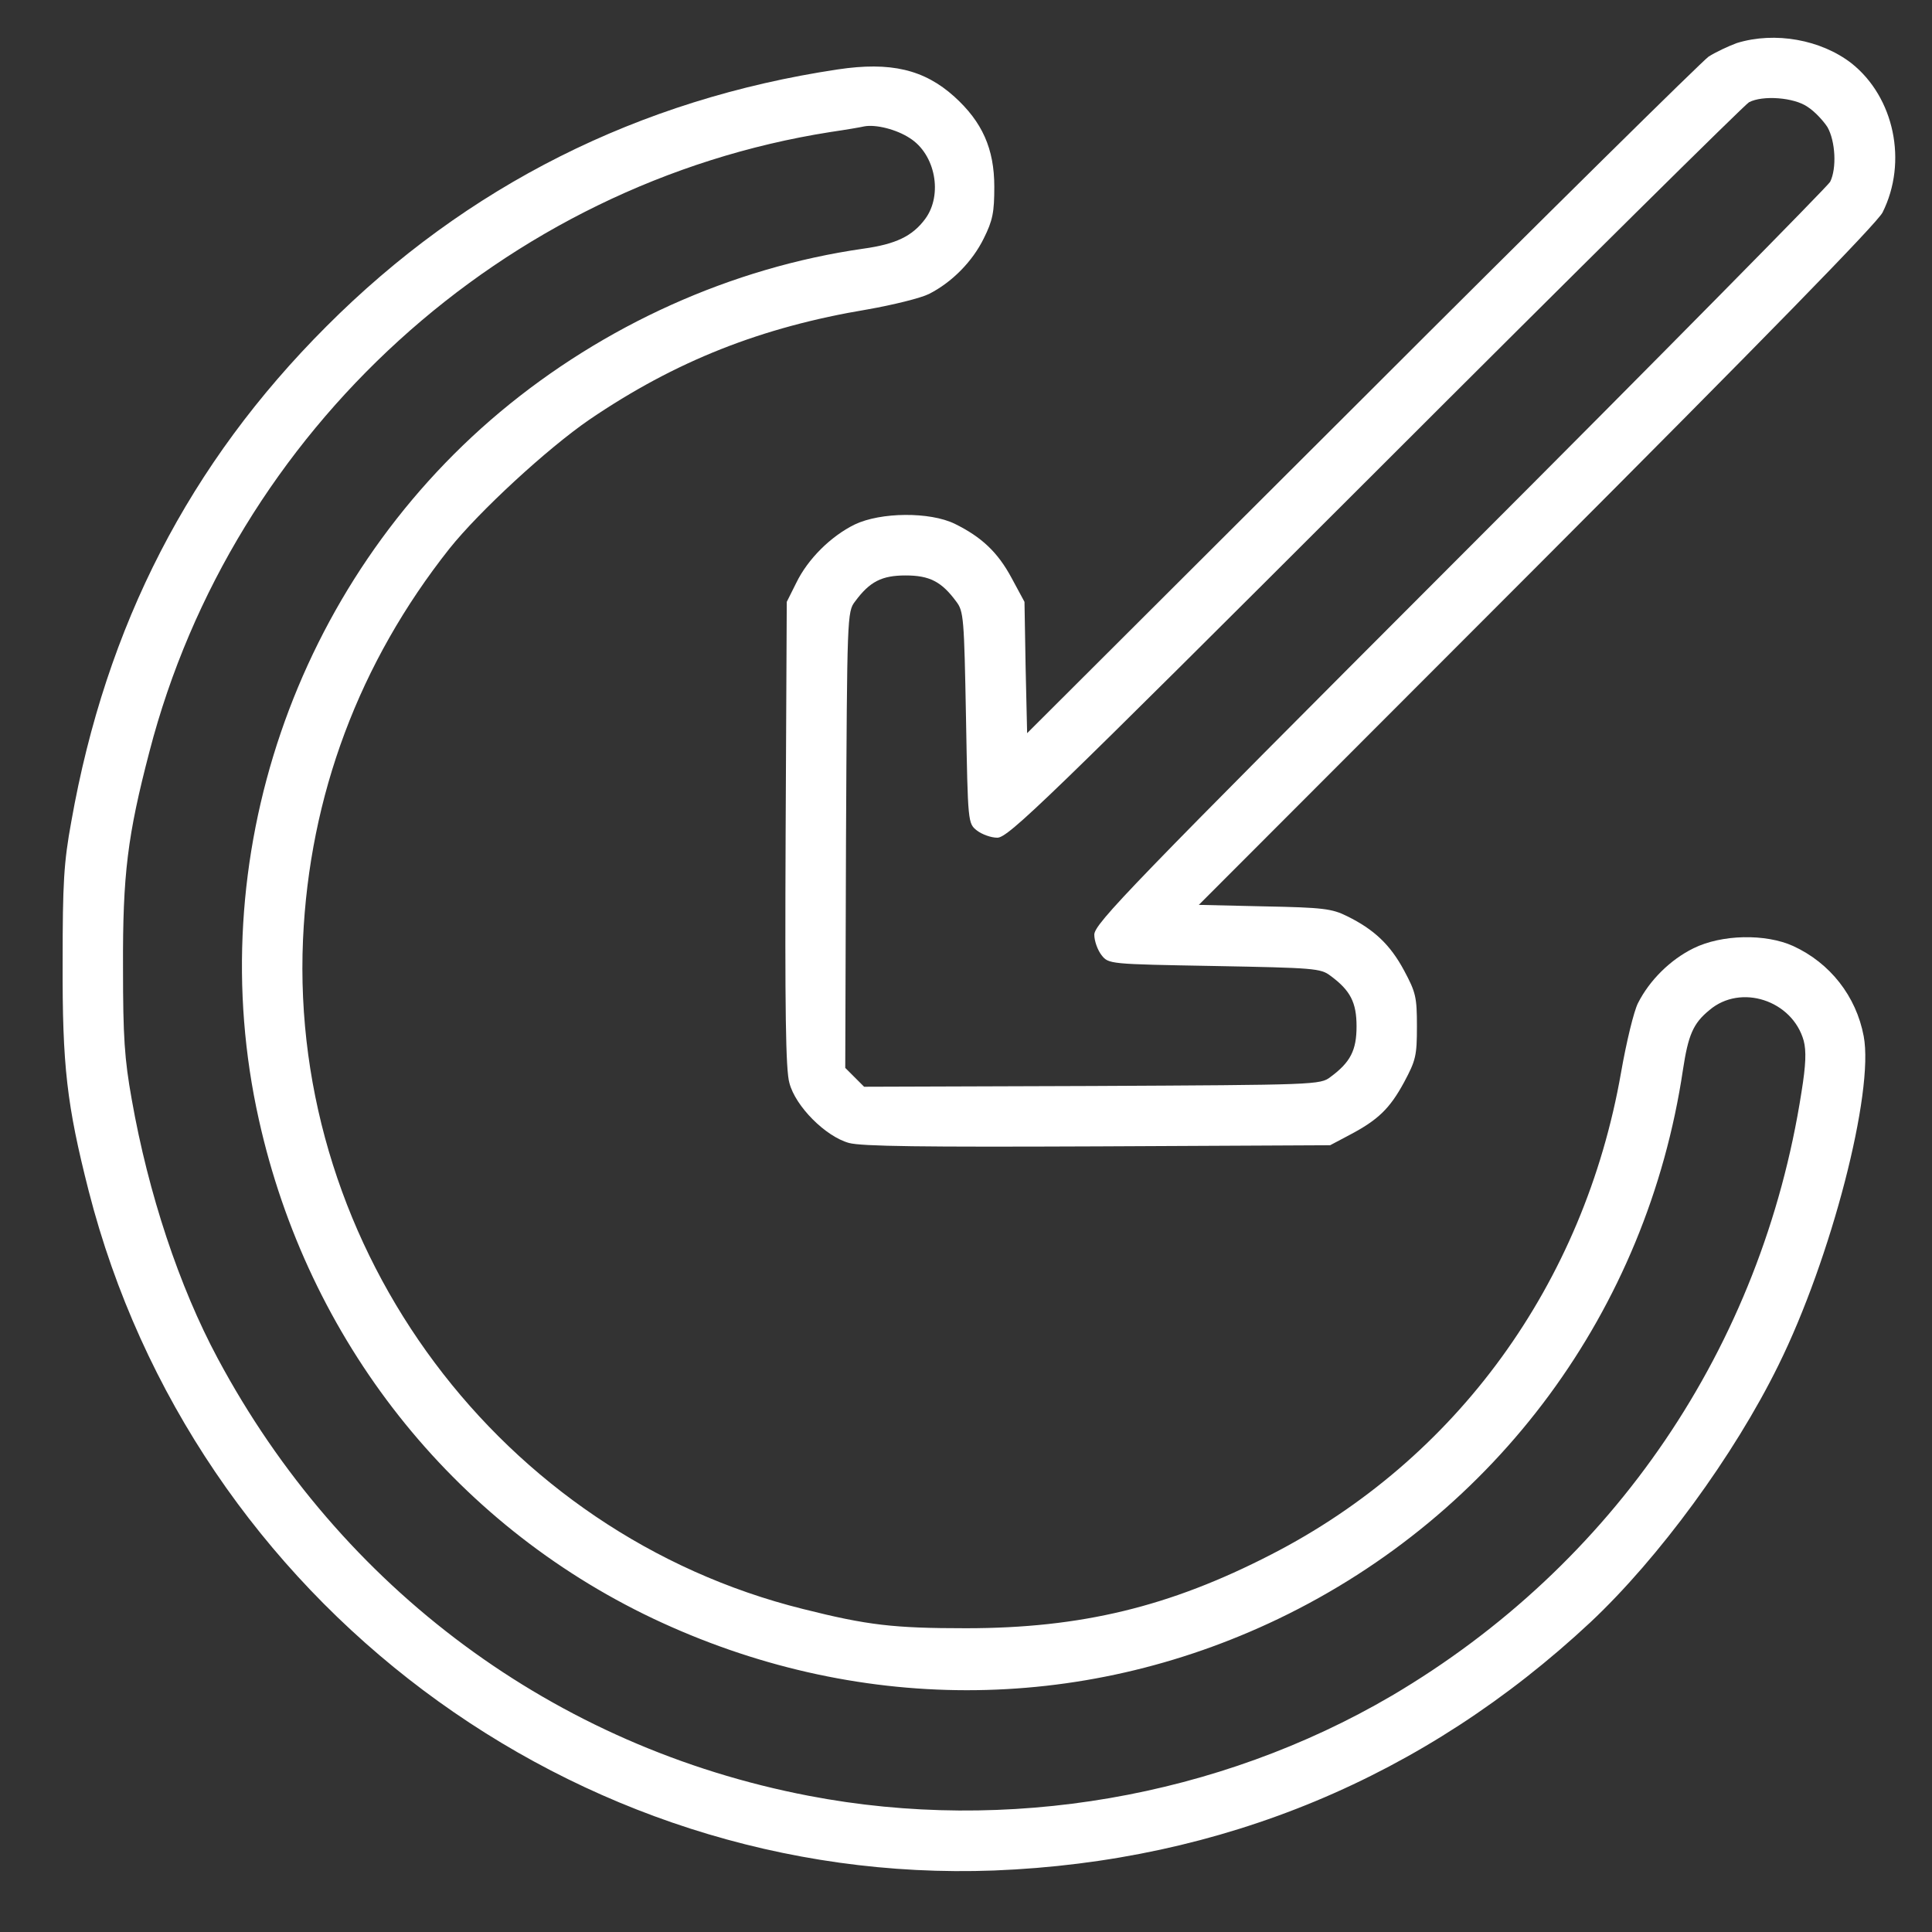 <?xml version="1.0" standalone="no"?>
<!DOCTYPE svg PUBLIC "-//W3C//DTD SVG 20010904//EN"
 "http://www.w3.org/TR/2001/REC-SVG-20010904/DTD/svg10.dtd">
<svg version="1.0" xmlns="http://www.w3.org/2000/svg"
 width="512pt" height="512pt" viewBox="0 0 512 512"
 preserveAspectRatio="xMidYMid meet">

<rect x="0" y="0" width="512" height="512" fill="#333333" stroke="none"/>

<g transform="translate(0,512) scale(0.1,-0.1)"
fill="#fff" stroke="none">
<path d="M4603 5006 c-22 -8 -56 -24 -75 -36 -18 -13 -432 -421 -919 -908
l-887 -885 -4 174 -3 174 -34 63 c-37 69 -80 109 -151 144 -66 32 -196 31
-265 -2 -63 -31 -124 -91 -155 -155 l-25 -50 -3 -615 c-2 -466 0 -626 10 -660
16 -62 96 -142 158 -159 34 -9 193 -11 660 -9 l615 3 51 27 c76 40 107 70 145
140 31 58 34 70 34 148 0 78 -3 90 -34 148 -37 69 -80 109 -151 144 -40 20
-64 23 -219 26 l-174 4 896 897 c599 600 902 910 916 938 67 134 31 305 -82
395 -81 63 -203 85 -304 54z m187 -169 c19 -12 42 -37 53 -54 21 -37 25 -109
7 -145 -7 -12 -448 -460 -981 -993 -872 -873 -969 -973 -969 -1002 0 -17 9
-41 19 -54 19 -24 20 -24 299 -29 264 -5 282 -6 308 -26 53 -39 69 -71 69
-134 0 -63 -16 -95 -69 -134 -27 -21 -39 -21 -632 -24 l-604 -2 -25 25 -25 25
2 604 c3 593 3 605 24 632 39 53 71 69 134 69 63 0 95 -16 134 -69 20 -26 21
-44 26 -308 5 -279 5 -280 29 -299 13 -10 37 -19 54 -19 29 0 129 97 1002 969
533 533 979 974 990 980 36 19 119 13 155 -12z"/>
<path d="M2220 4936 c-527 -79 -984 -309 -1355 -681 -363 -363 -584 -792 -676
-1312 -20 -109 -23 -163 -23 -373 -1 -275 11 -378 69 -606 278 -1086 1287
-1843 2400 -1801 604 24 1140 247 1580 658 181 170 380 441 498 681 140 283
254 724 226 872 -20 106 -89 194 -187 239 -73 33 -189 31 -264 -6 -61 -30
-116 -84 -147 -145 -11 -21 -31 -104 -45 -184 -98 -560 -436 -1026 -928 -1278
-268 -138 -503 -195 -808 -195 -192 0 -261 8 -432 51 -800 199 -1361 950
-1325 1774 17 382 149 734 388 1036 79 99 259 265 371 342 228 155 455 245
737 292 68 12 141 30 163 41 61 31 115 86 145 147 24 48 28 70 28 137 0 101
-32 172 -106 239 -80 72 -169 93 -309 72z m191 -182 c68 -43 88 -150 41 -214
-34 -46 -78 -67 -164 -79 -349 -50 -688 -203 -963 -433 -543 -455 -793 -1186
-639 -1875 130 -585 512 -1069 1044 -1322 534 -253 1130 -254 1658 -1 579 278
977 818 1072 1455 14 92 27 123 70 158 83 71 220 26 250 -81 7 -27 6 -63 -6
-137 -105 -674 -497 -1252 -1086 -1599 -459 -269 -1020 -366 -1545 -265 -672
129 -1239 548 -1566 1159 -102 190 -184 437 -228 687 -19 106 -23 165 -23 348
-1 248 12 351 70 573 221 852 940 1506 1804 1642 41 6 82 13 90 15 31 6 86 -8
121 -31z"/>
</g>
</svg>
